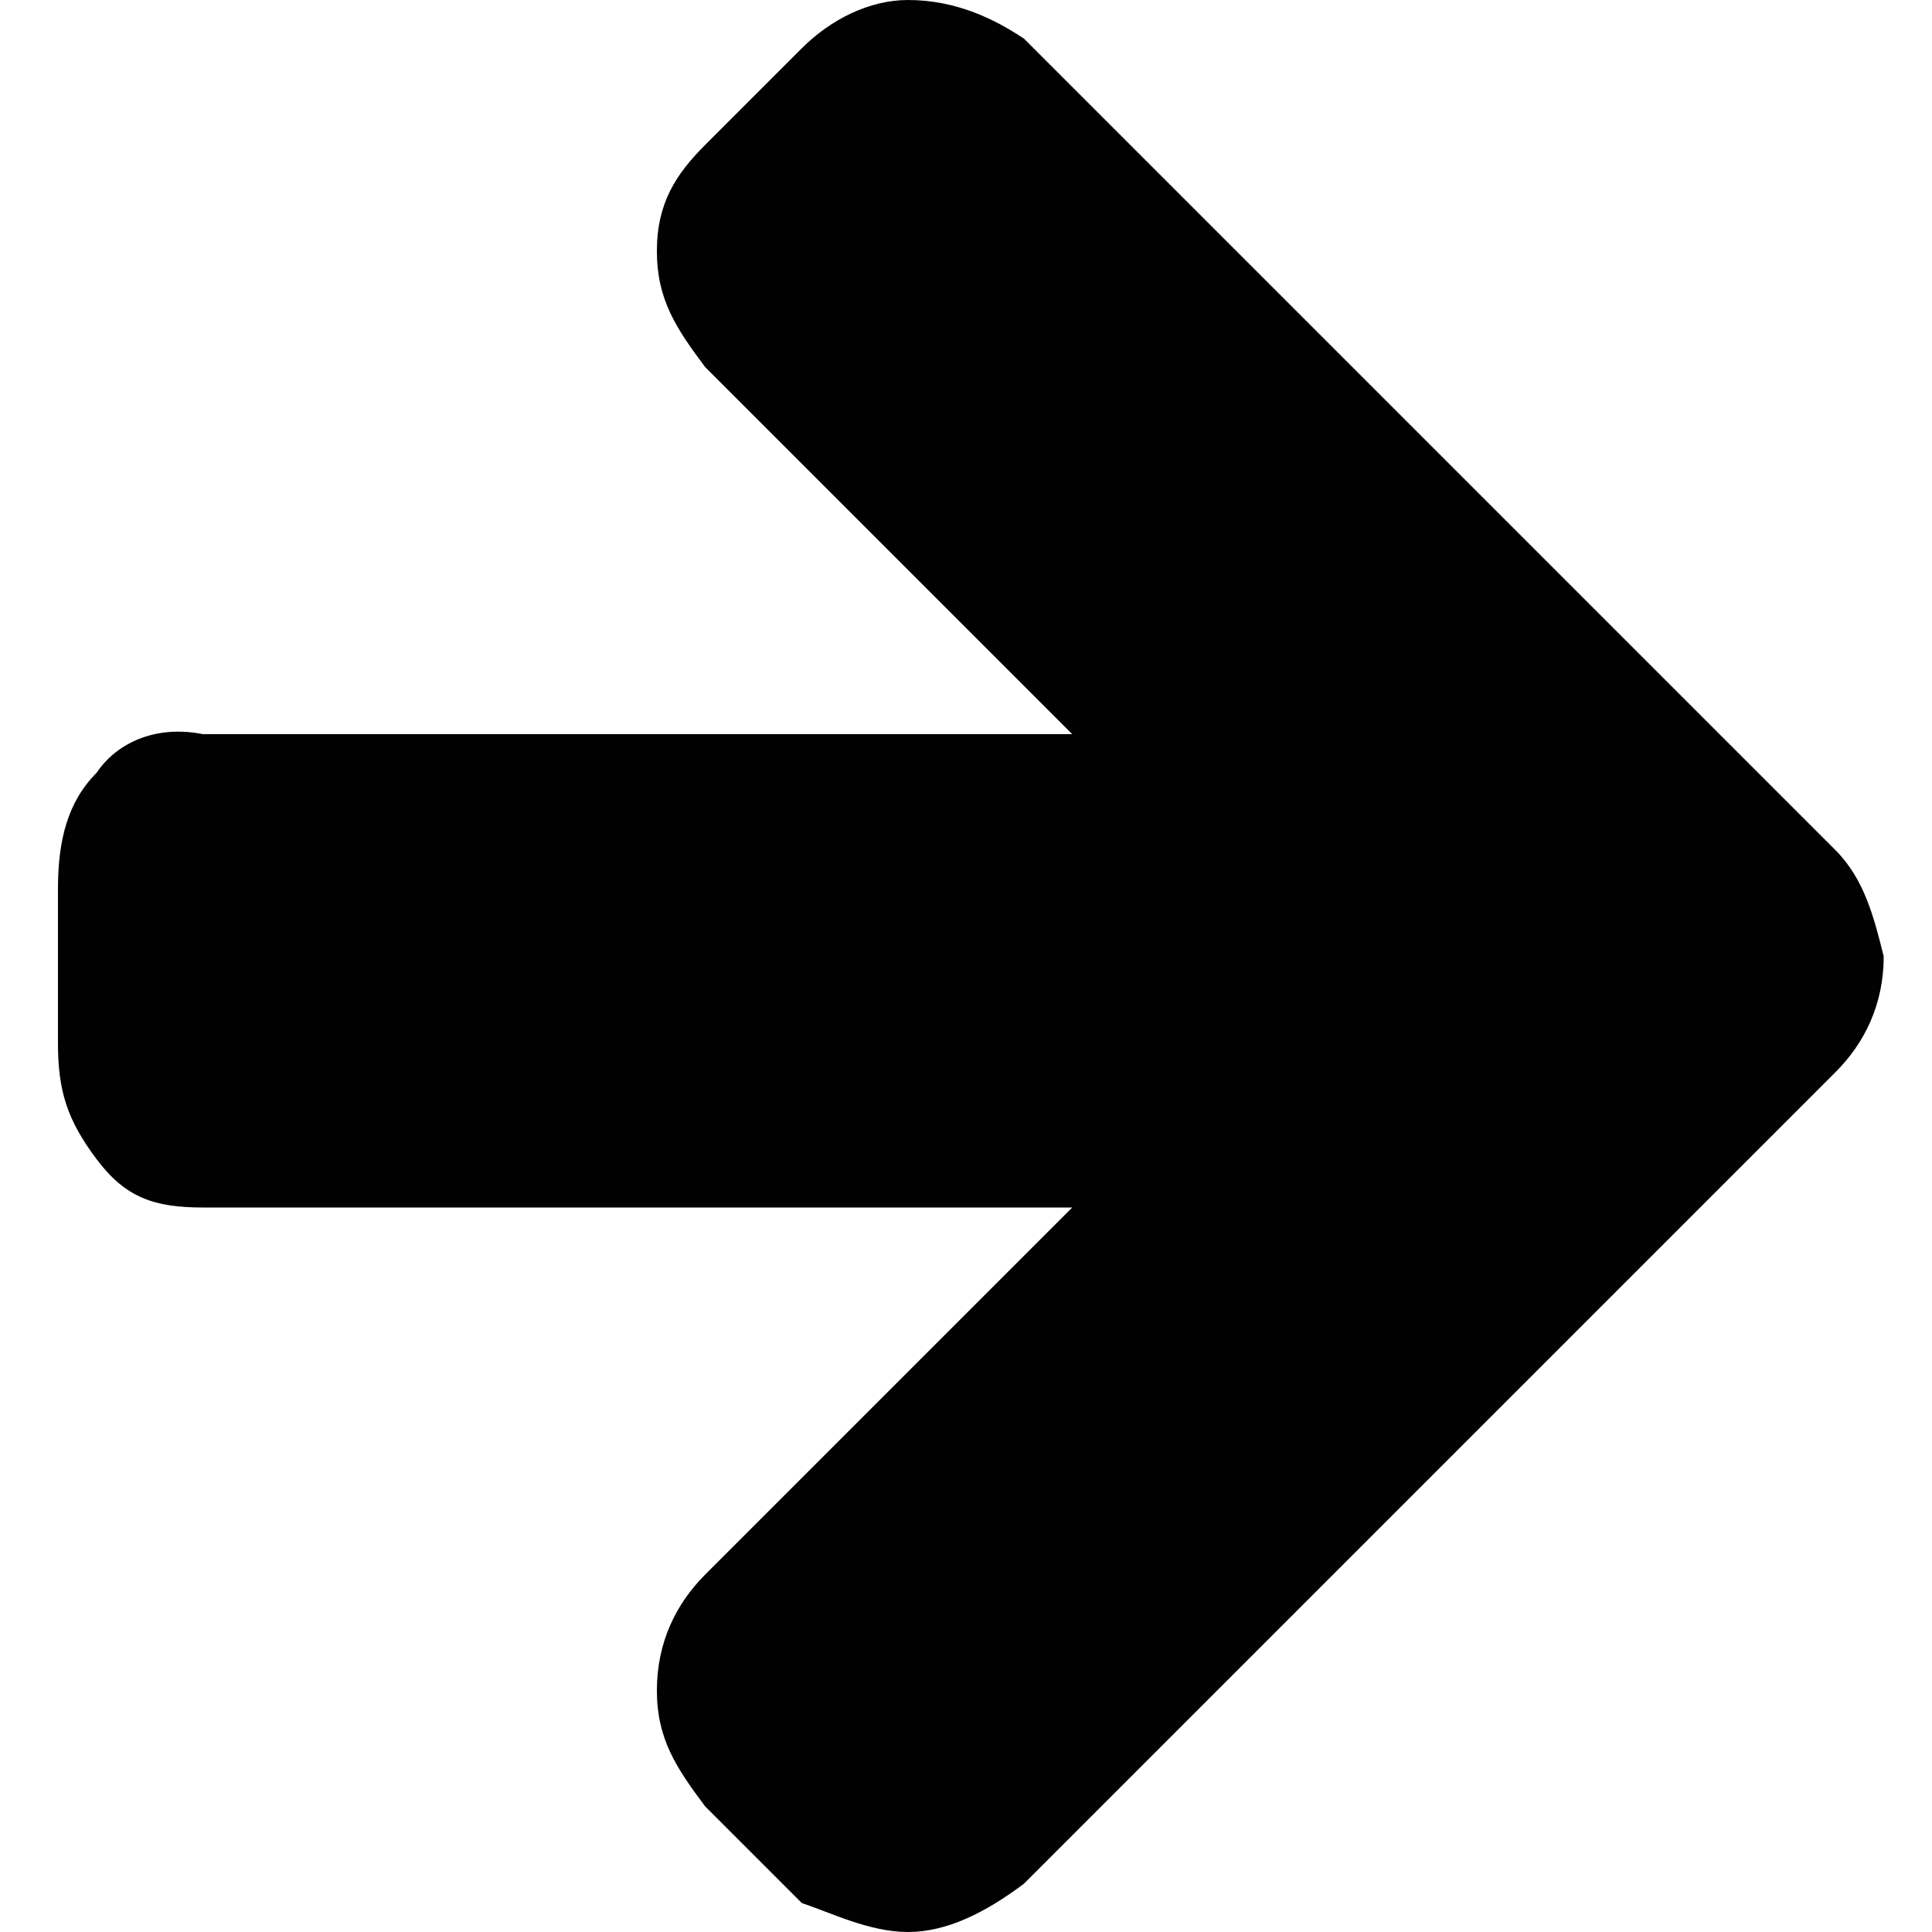 <?xml version="1.0" encoding="utf-8"?>
<!-- Generator: Adobe Illustrator 24.2.1, SVG Export Plug-In . SVG Version: 6.00 Build 0)  -->
<svg version="1.1" id="Layer_1" xmlns="http://www.w3.org/2000/svg" xmlns:xlink="http://www.w3.org/1999/xlink" x="0px" y="0px"
	 viewBox="0 0 20 20" style="enable-background:new 0 0 20 20;" xml:space="preserve">
<style type="text/css">
	.st0{fill:#010101;}
</style>
<g>
	<path class="st0" d="M19,8.8l-8.4-8.4C10.3,0.2,9.9,0,9.4,0C9,0,8.6,0.2,8.3,0.5l-1,1C7,1.8,6.8,2.1,6.8,2.6c0,0.5,0.2,0.8,0.5,1.2
		l3.8,3.8h-9C1.6,7.5,1.2,7.7,1,8C0.7,8.3,0.6,8.7,0.6,9.2v1.6c0,0.5,0.1,0.8,0.4,1.2s0.6,0.5,1.1,0.5h9l-3.8,3.8
		c-0.3,0.3-0.5,0.7-0.5,1.2c0,0.5,0.2,0.8,0.5,1.2l1,1C8.6,19.8,9,20,9.4,20c0.4,0,0.8-0.2,1.2-0.5l8.4-8.4c0.3-0.3,0.5-0.7,0.5-1.2
		C19.4,9.5,19.3,9.1,19,8.8z"/>
</g>
</svg>
